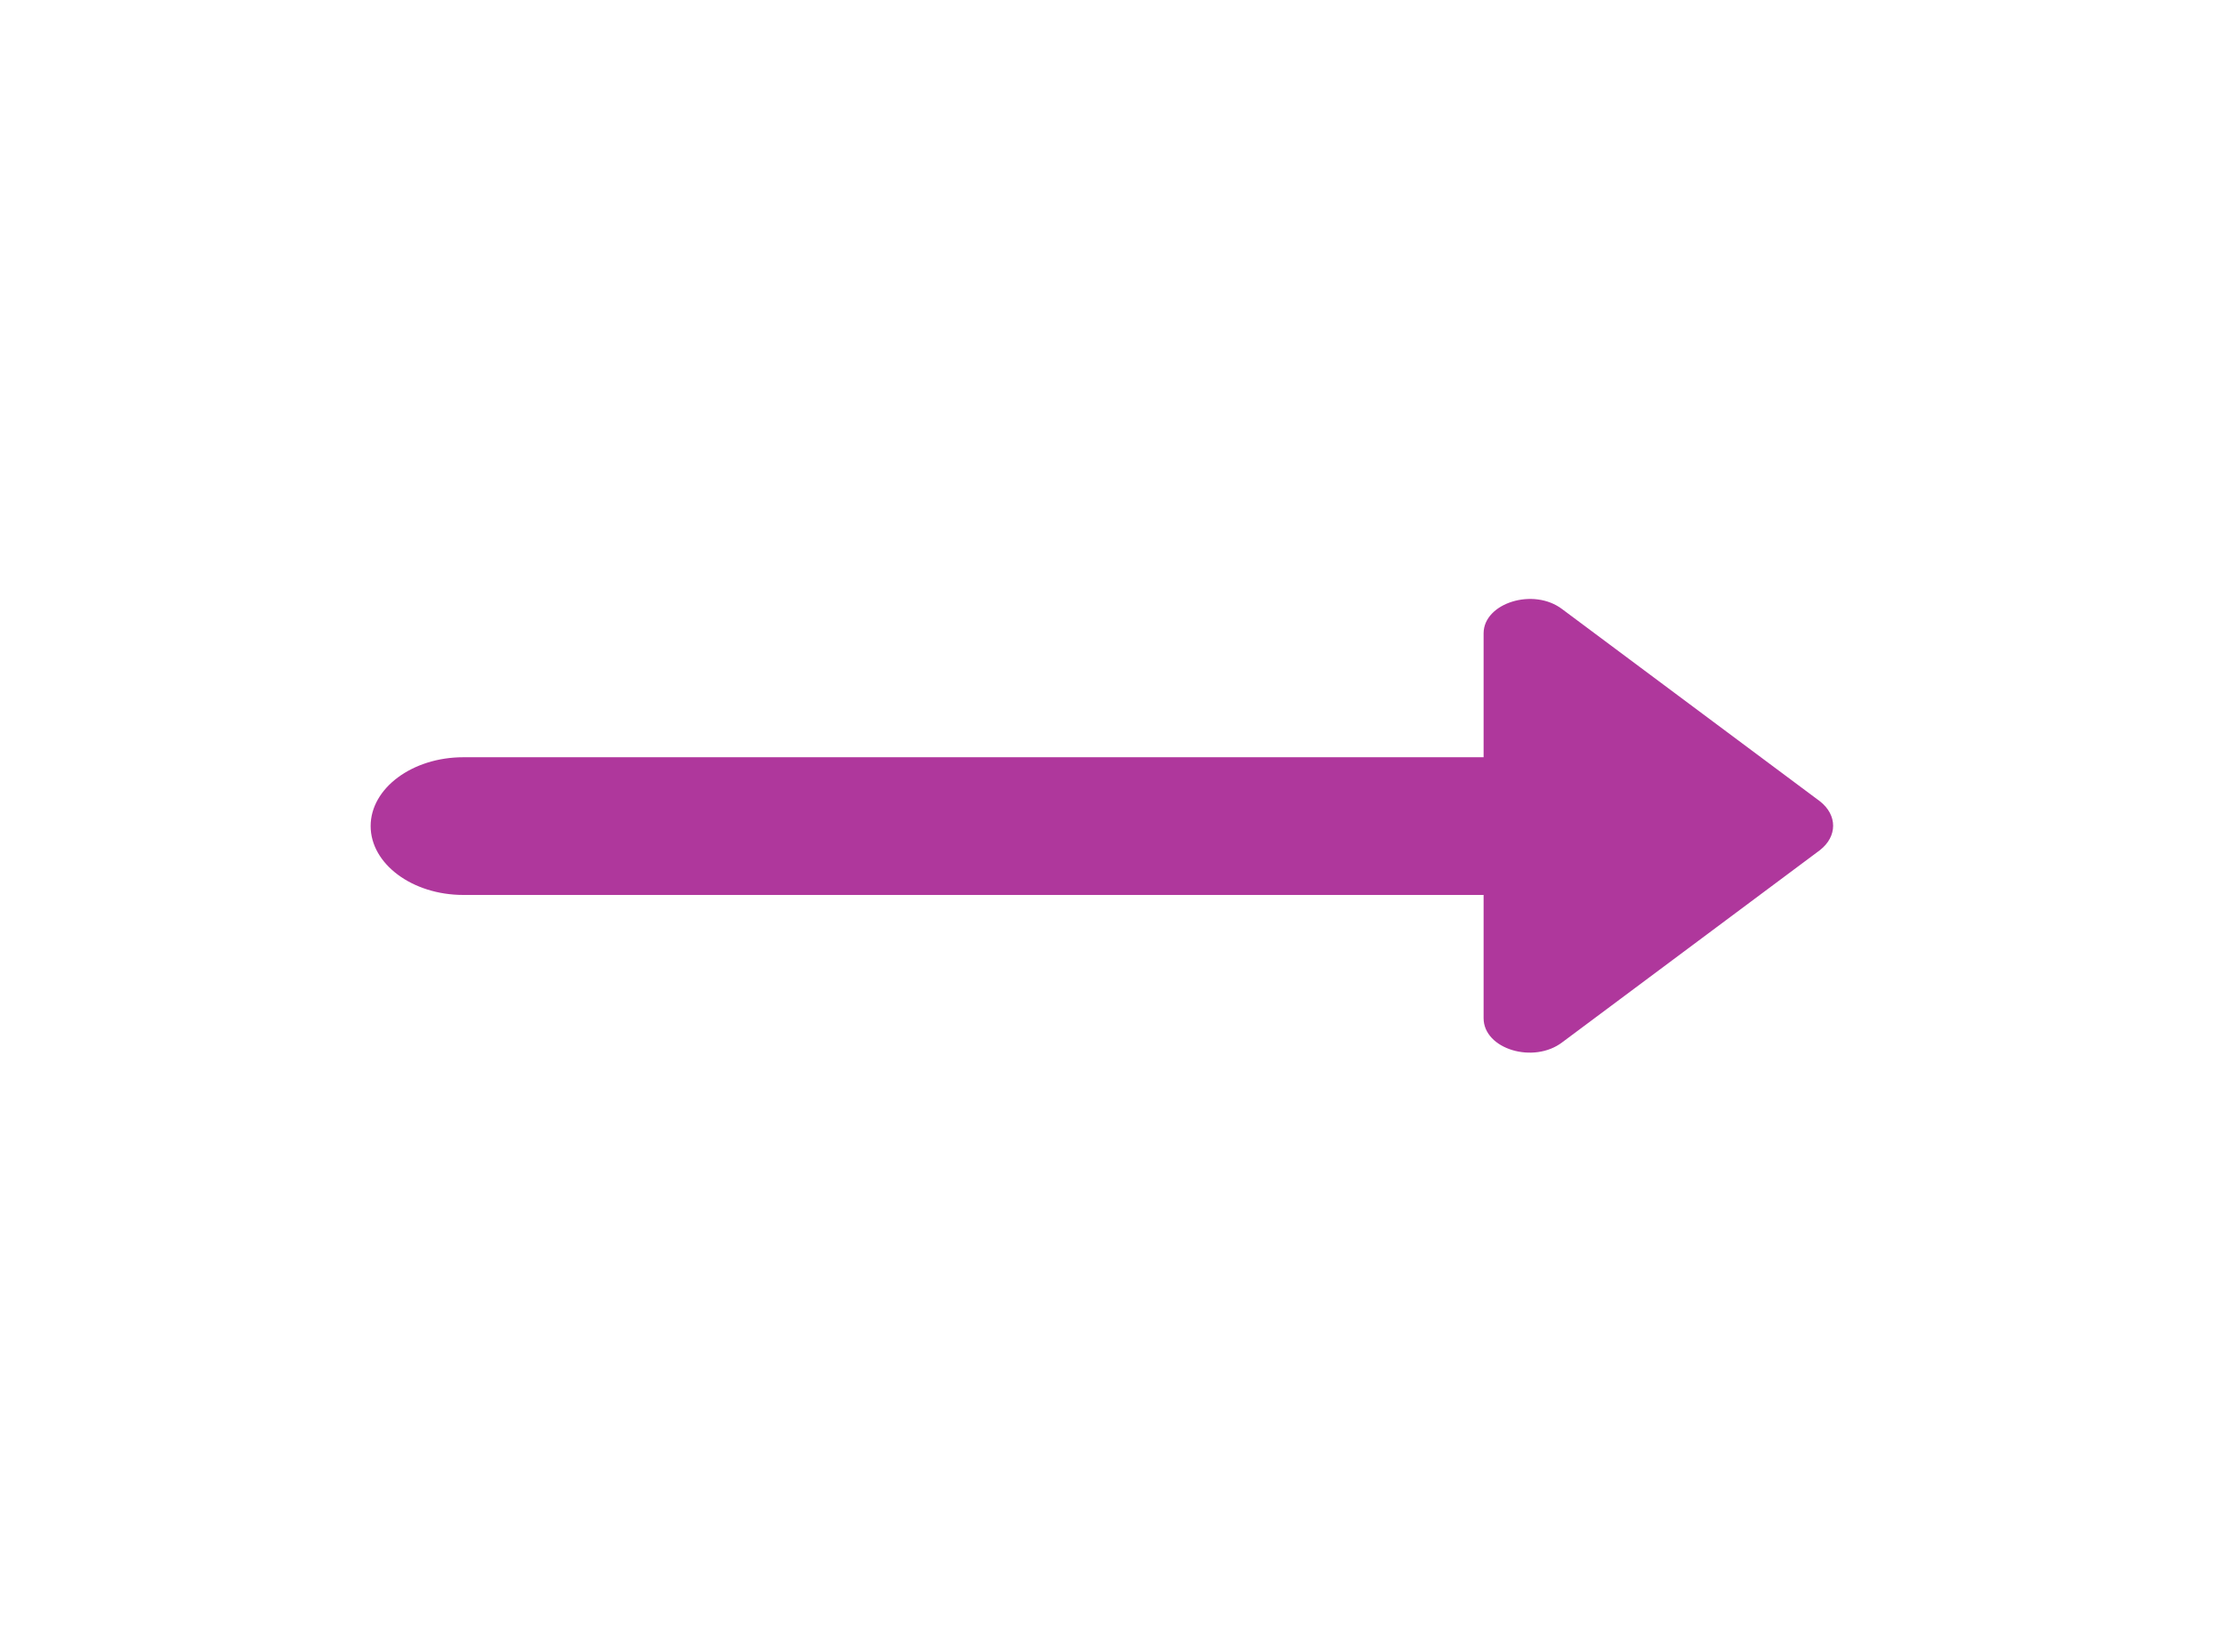 <svg width="35" height="26" viewBox="0 0 35 26" fill="none" xmlns="http://www.w3.org/2000/svg">
<path d="M23.348 11.917H7.291C6.489 11.917 5.833 12.404 5.833 13C5.833 13.596 6.489 14.084 7.291 14.084H23.348V16.023C23.348 16.51 24.135 16.748 24.587 16.402L28.641 13.379C28.918 13.163 28.918 12.827 28.641 12.61L24.587 9.588C24.135 9.241 23.348 9.49 23.348 9.967V11.917Z" fill="#AF379C"/>
</svg>
